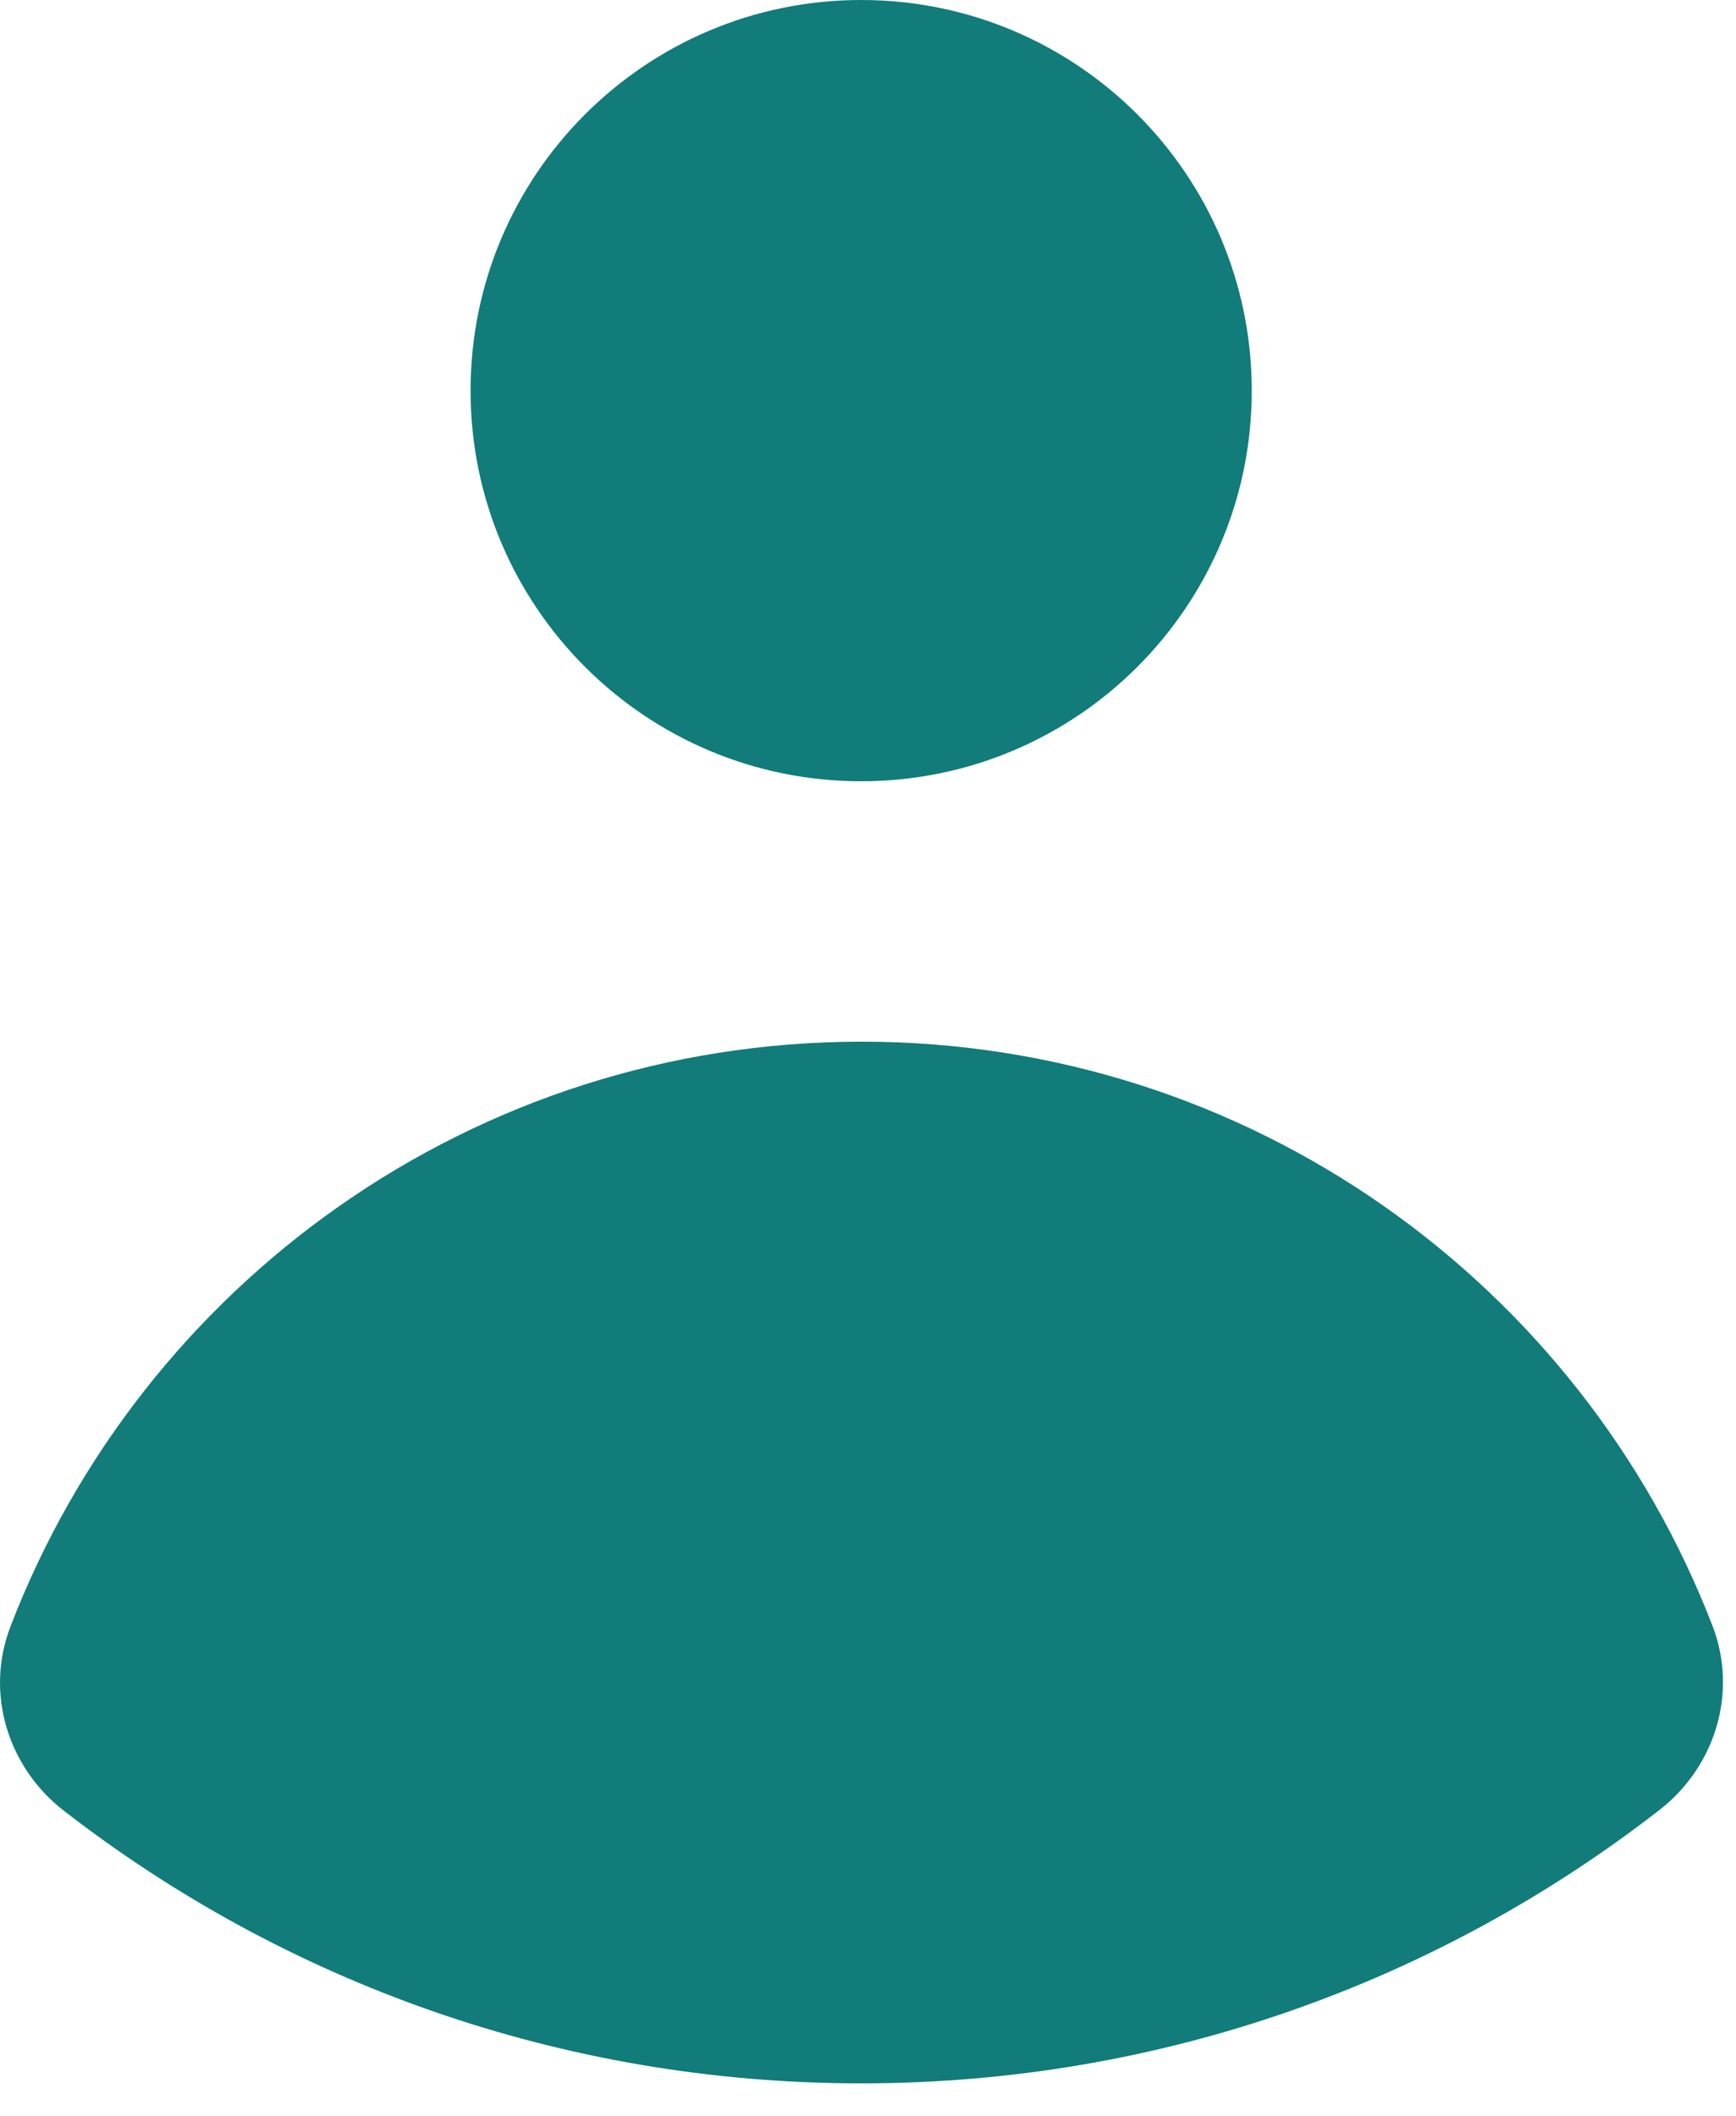<svg width="32" height="39" viewBox="0 0 32 39" fill="none" xmlns="http://www.w3.org/2000/svg">
<path d="M15.874 14.4C19.851 14.4 23.074 11.177 23.074 7.2C23.074 3.224 19.851 0 15.874 0C11.898 0 8.674 3.224 8.674 7.2C8.674 11.177 11.898 14.4 15.874 14.4Z" fill="#117C79"/>
<path d="M0.191 29.985C-0.277 31.204 0.141 32.57 1.172 33.371C5.234 36.523 10.335 38.4 15.874 38.4C21.42 38.4 26.525 36.52 30.589 33.361C31.62 32.56 32.037 31.193 31.569 29.974C29.146 23.672 23.036 19.2 15.882 19.2C8.723 19.2 2.61 23.677 0.191 29.985Z" fill="#117C79"/>
</svg>
